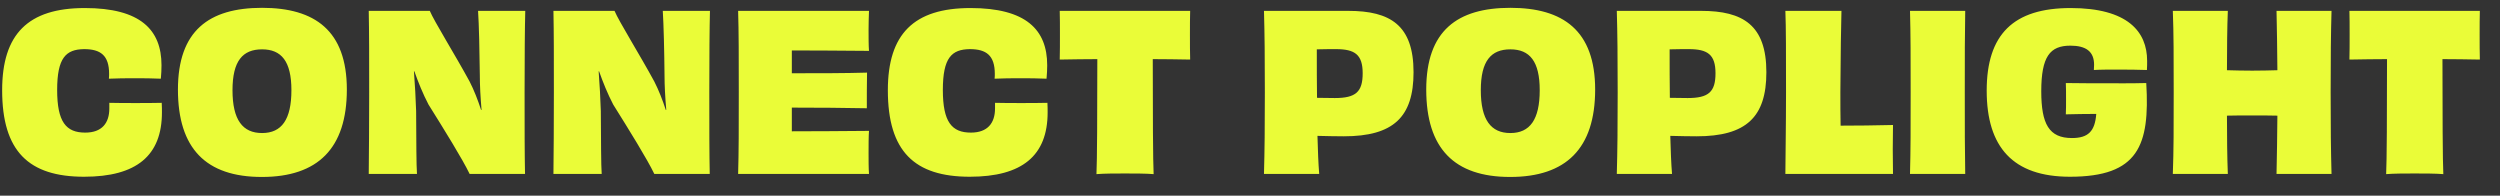 <svg width="115" height="9" viewBox="0 0 115 9" fill="none" xmlns="http://www.w3.org/2000/svg">
<rect x="0" y="0" width="115" height="9" fill="#333333" stroke="none"/>
<path d="M5.029 4.99C5.029 5.66 4.689 6.1 3.919 6.1C3.039 6.1 2.629 5.61 2.629 4.14C2.629 2.66 3.029 2.27 3.869 2.26C4.629 2.26 5.019 2.55 5.019 3.4C5.019 3.46 5.019 3.54 5.009 3.62C5.409 3.6 5.799 3.6 6.199 3.6C6.589 3.6 6.999 3.6 7.399 3.62C7.419 3.4 7.429 3.19 7.429 3C7.429 1.37 6.459 0.37 3.899 0.37C1.289 0.37 0.099 1.57 0.099 4.15C0.099 6.97 1.329 8.13 3.869 8.13C6.279 8.13 7.449 7.16 7.449 5.17C7.449 5.04 7.449 4.89 7.439 4.73C7.039 4.74 6.629 4.74 6.229 4.74C5.829 4.74 5.429 4.74 5.029 4.73V4.99ZM15.955 4.12C15.955 1.41 14.485 0.36 12.055 0.36C9.615 0.36 8.185 1.41 8.185 4.12C8.185 6.83 9.475 8.14 12.045 8.14C14.615 8.14 15.955 6.83 15.955 4.12ZM12.055 6.12C11.165 6.12 10.695 5.52 10.695 4.15C10.695 2.8 11.165 2.27 12.055 2.27C12.945 2.27 13.405 2.82 13.405 4.15C13.405 5.5 12.955 6.12 12.055 6.12ZM21.991 0.5C22.032 1.11 22.061 2.36 22.072 3.46C22.072 3.94 22.102 4.48 22.151 5.05L22.131 5.06C21.982 4.6 21.802 4.14 21.602 3.75C20.951 2.55 19.971 0.98 19.771 0.5H16.962C16.982 1.49 16.982 2.66 16.982 4.25C16.982 5.85 16.971 7 16.962 8H19.181C19.151 7.58 19.151 6.58 19.142 5.11C19.122 4.52 19.091 3.93 19.041 3.28H19.061C19.241 3.79 19.451 4.31 19.712 4.81C20.431 5.96 21.282 7.33 21.602 8H24.151C24.131 7.03 24.131 5.9 24.131 4.24C24.131 2.65 24.142 1.22 24.162 0.5H21.991ZM30.488 0.5C30.528 1.11 30.558 2.36 30.568 3.46C30.568 3.94 30.598 4.48 30.648 5.05L30.628 5.06C30.478 4.6 30.298 4.14 30.098 3.75C29.448 2.55 28.468 0.98 28.268 0.5H25.458C25.478 1.49 25.478 2.66 25.478 4.25C25.478 5.85 25.468 7 25.458 8H27.678C27.648 7.58 27.648 6.58 27.638 5.11C27.618 4.52 27.588 3.93 27.538 3.28H27.558C27.738 3.79 27.948 4.31 28.208 4.81C28.928 5.96 29.778 7.33 30.098 8H32.648C32.628 7.03 32.628 5.9 32.628 4.24C32.628 2.65 32.638 1.22 32.658 0.5H30.488ZM33.954 0.5C33.984 1.47 33.984 2.66 33.984 4.25C33.984 5.85 33.984 6.99 33.954 8H39.974C39.954 7.75 39.954 7.35 39.954 7.05C39.954 6.7 39.954 6.26 39.974 6.02C38.834 6.03 37.434 6.04 36.424 6.04V4.95C37.604 4.95 38.904 4.96 39.874 4.98C39.874 4.58 39.874 3.71 39.884 3.34C38.904 3.37 37.614 3.37 36.424 3.37V2.32C37.424 2.32 38.754 2.33 39.974 2.34C39.954 2.12 39.954 1.69 39.954 1.38C39.954 1.09 39.964 0.71 39.974 0.5H33.954ZM45.771 4.99C45.771 5.66 45.431 6.1 44.661 6.1C43.781 6.1 43.371 5.61 43.371 4.14C43.371 2.66 43.771 2.27 44.611 2.26C45.371 2.26 45.761 2.55 45.761 3.4C45.761 3.46 45.761 3.54 45.751 3.62C46.151 3.6 46.541 3.6 46.941 3.6C47.331 3.6 47.741 3.6 48.141 3.62C48.161 3.4 48.171 3.19 48.171 3C48.171 1.37 47.201 0.37 44.641 0.37C42.031 0.37 40.841 1.57 40.841 4.15C40.841 6.97 42.071 8.13 44.611 8.13C47.021 8.13 48.191 7.16 48.191 5.17C48.191 5.04 48.191 4.89 48.181 4.73C47.781 4.74 47.371 4.74 46.971 4.74C46.571 4.74 46.171 4.74 45.771 4.73V4.99ZM48.747 0.5C48.757 0.78 48.757 1.21 48.757 1.6C48.757 1.97 48.757 2.44 48.747 2.74C49.347 2.73 49.937 2.72 50.477 2.72C50.477 5.14 50.467 7.47 50.437 8.01C50.797 7.98 51.347 7.98 51.747 7.98C52.147 7.98 52.717 7.98 53.067 8.01C53.037 7.47 53.027 5.13 53.027 2.72C53.567 2.72 54.157 2.73 54.747 2.74C54.737 2.44 54.737 1.97 54.737 1.6C54.737 1.21 54.737 0.78 54.747 0.5H48.747ZM61.403 4.51C61.073 4.51 60.783 4.5 60.583 4.5C60.573 3.8 60.573 3.05 60.573 2.27C60.883 2.26 61.273 2.26 61.453 2.26C62.323 2.26 62.683 2.51 62.683 3.37C62.683 4.23 62.363 4.51 61.403 4.51ZM58.143 0.5C58.173 1.54 58.183 2.66 58.183 4.25C58.183 5.85 58.173 6.92 58.143 8H60.683C60.643 7.52 60.623 6.93 60.603 6.25C61.063 6.26 61.433 6.27 61.813 6.27C64.103 6.27 65.023 5.38 65.023 3.32C65.023 1.16 63.953 0.5 62.023 0.5H58.143ZM73.377 4.12C73.377 1.41 71.907 0.36 69.477 0.36C67.037 0.36 65.607 1.41 65.607 4.12C65.607 6.83 66.897 8.14 69.467 8.14C72.037 8.14 73.377 6.83 73.377 4.12ZM69.477 6.12C68.587 6.12 68.117 5.52 68.117 4.15C68.117 2.8 68.587 2.27 69.477 2.27C70.367 2.27 70.827 2.82 70.827 4.15C70.827 5.5 70.377 6.12 69.477 6.12ZM77.633 4.51C77.303 4.51 77.013 4.5 76.813 4.5C76.803 3.8 76.803 3.05 76.803 2.27C77.113 2.26 77.503 2.26 77.683 2.26C78.553 2.26 78.913 2.51 78.913 3.37C78.913 4.23 78.593 4.51 77.633 4.51ZM74.373 0.5C74.403 1.54 74.413 2.66 74.413 4.25C74.413 5.85 74.403 6.92 74.373 8H76.913C76.873 7.52 76.853 6.93 76.833 6.25C77.293 6.26 77.663 6.27 78.043 6.27C80.333 6.27 81.253 5.38 81.253 3.32C81.253 1.16 80.183 0.5 78.253 0.5H74.373ZM82.127 0.5C82.157 1.22 82.157 2.53 82.157 4.25C82.157 5.85 82.127 7.39 82.127 8H87.078C87.078 7.62 87.067 7.25 87.067 6.87C87.067 6.5 87.078 6.12 87.078 5.75C86.278 5.77 85.358 5.78 84.668 5.78C84.657 5.31 84.657 4.77 84.657 4.24C84.668 2.58 84.688 1.06 84.707 0.5H82.127ZM90.4 8C90.38 6.91 90.38 5.83 90.38 4.24C90.38 2.64 90.38 1.56 90.4 0.5H87.86C87.89 1.57 87.89 2.65 87.89 4.25C87.89 5.84 87.89 6.92 87.86 8H90.4ZM98.708 3.82C98.008 3.84 97.318 3.83 96.788 3.83C96.308 3.83 95.668 3.83 95.028 3.82C95.038 4.02 95.038 4.28 95.038 4.59C95.038 4.75 95.038 5.11 95.028 5.26C95.428 5.25 95.948 5.24 96.428 5.24C96.368 6.04 96.058 6.35 95.308 6.35C94.258 6.35 93.898 5.71 93.898 4.2C93.898 2.6 94.298 2.1 95.238 2.1C95.958 2.1 96.328 2.37 96.328 2.98C96.328 3.05 96.318 3.14 96.318 3.22C96.618 3.2 97.058 3.2 97.518 3.2C97.968 3.2 98.428 3.21 98.758 3.22C98.768 3.07 98.768 2.94 98.768 2.8C98.768 1.46 97.878 0.37 95.248 0.37C92.618 0.37 91.388 1.58 91.388 4.17C91.388 6.77 92.598 8.13 95.218 8.13C98.368 8.13 98.898 6.69 98.728 3.82H98.708ZM104.72 0.5C104.74 1.2 104.75 2.33 104.76 3.23C104.4 3.24 104 3.25 103.6 3.25C103.2 3.25 102.8 3.24 102.44 3.23C102.44 2.33 102.45 1.2 102.48 0.5H99.95C99.99 1.53 99.99 2.66 99.99 4.25C99.99 5.84 99.99 6.92 99.95 8H102.48C102.45 7.27 102.44 6.19 102.44 5.32C102.8 5.31 103.2 5.31 103.6 5.31C104 5.31 104.4 5.31 104.76 5.32C104.75 6.19 104.74 7.28 104.72 8H107.25C107.22 6.92 107.21 5.84 107.21 4.25C107.21 2.66 107.22 1.53 107.25 0.5H104.72ZM108.073 0.5C108.083 0.78 108.083 1.21 108.083 1.6C108.083 1.97 108.083 2.44 108.073 2.74C108.673 2.73 109.263 2.72 109.803 2.72C109.803 5.14 109.793 7.47 109.763 8.01C110.123 7.98 110.673 7.98 111.073 7.98C111.473 7.98 112.043 7.98 112.393 8.01C112.363 7.47 112.353 5.13 112.353 2.72C112.893 2.72 113.483 2.73 114.073 2.74C114.063 2.44 114.063 1.97 114.063 1.6C114.063 1.21 114.063 0.78 114.073 0.5H108.073Z" fill="#EAFC38"/>
</svg>
